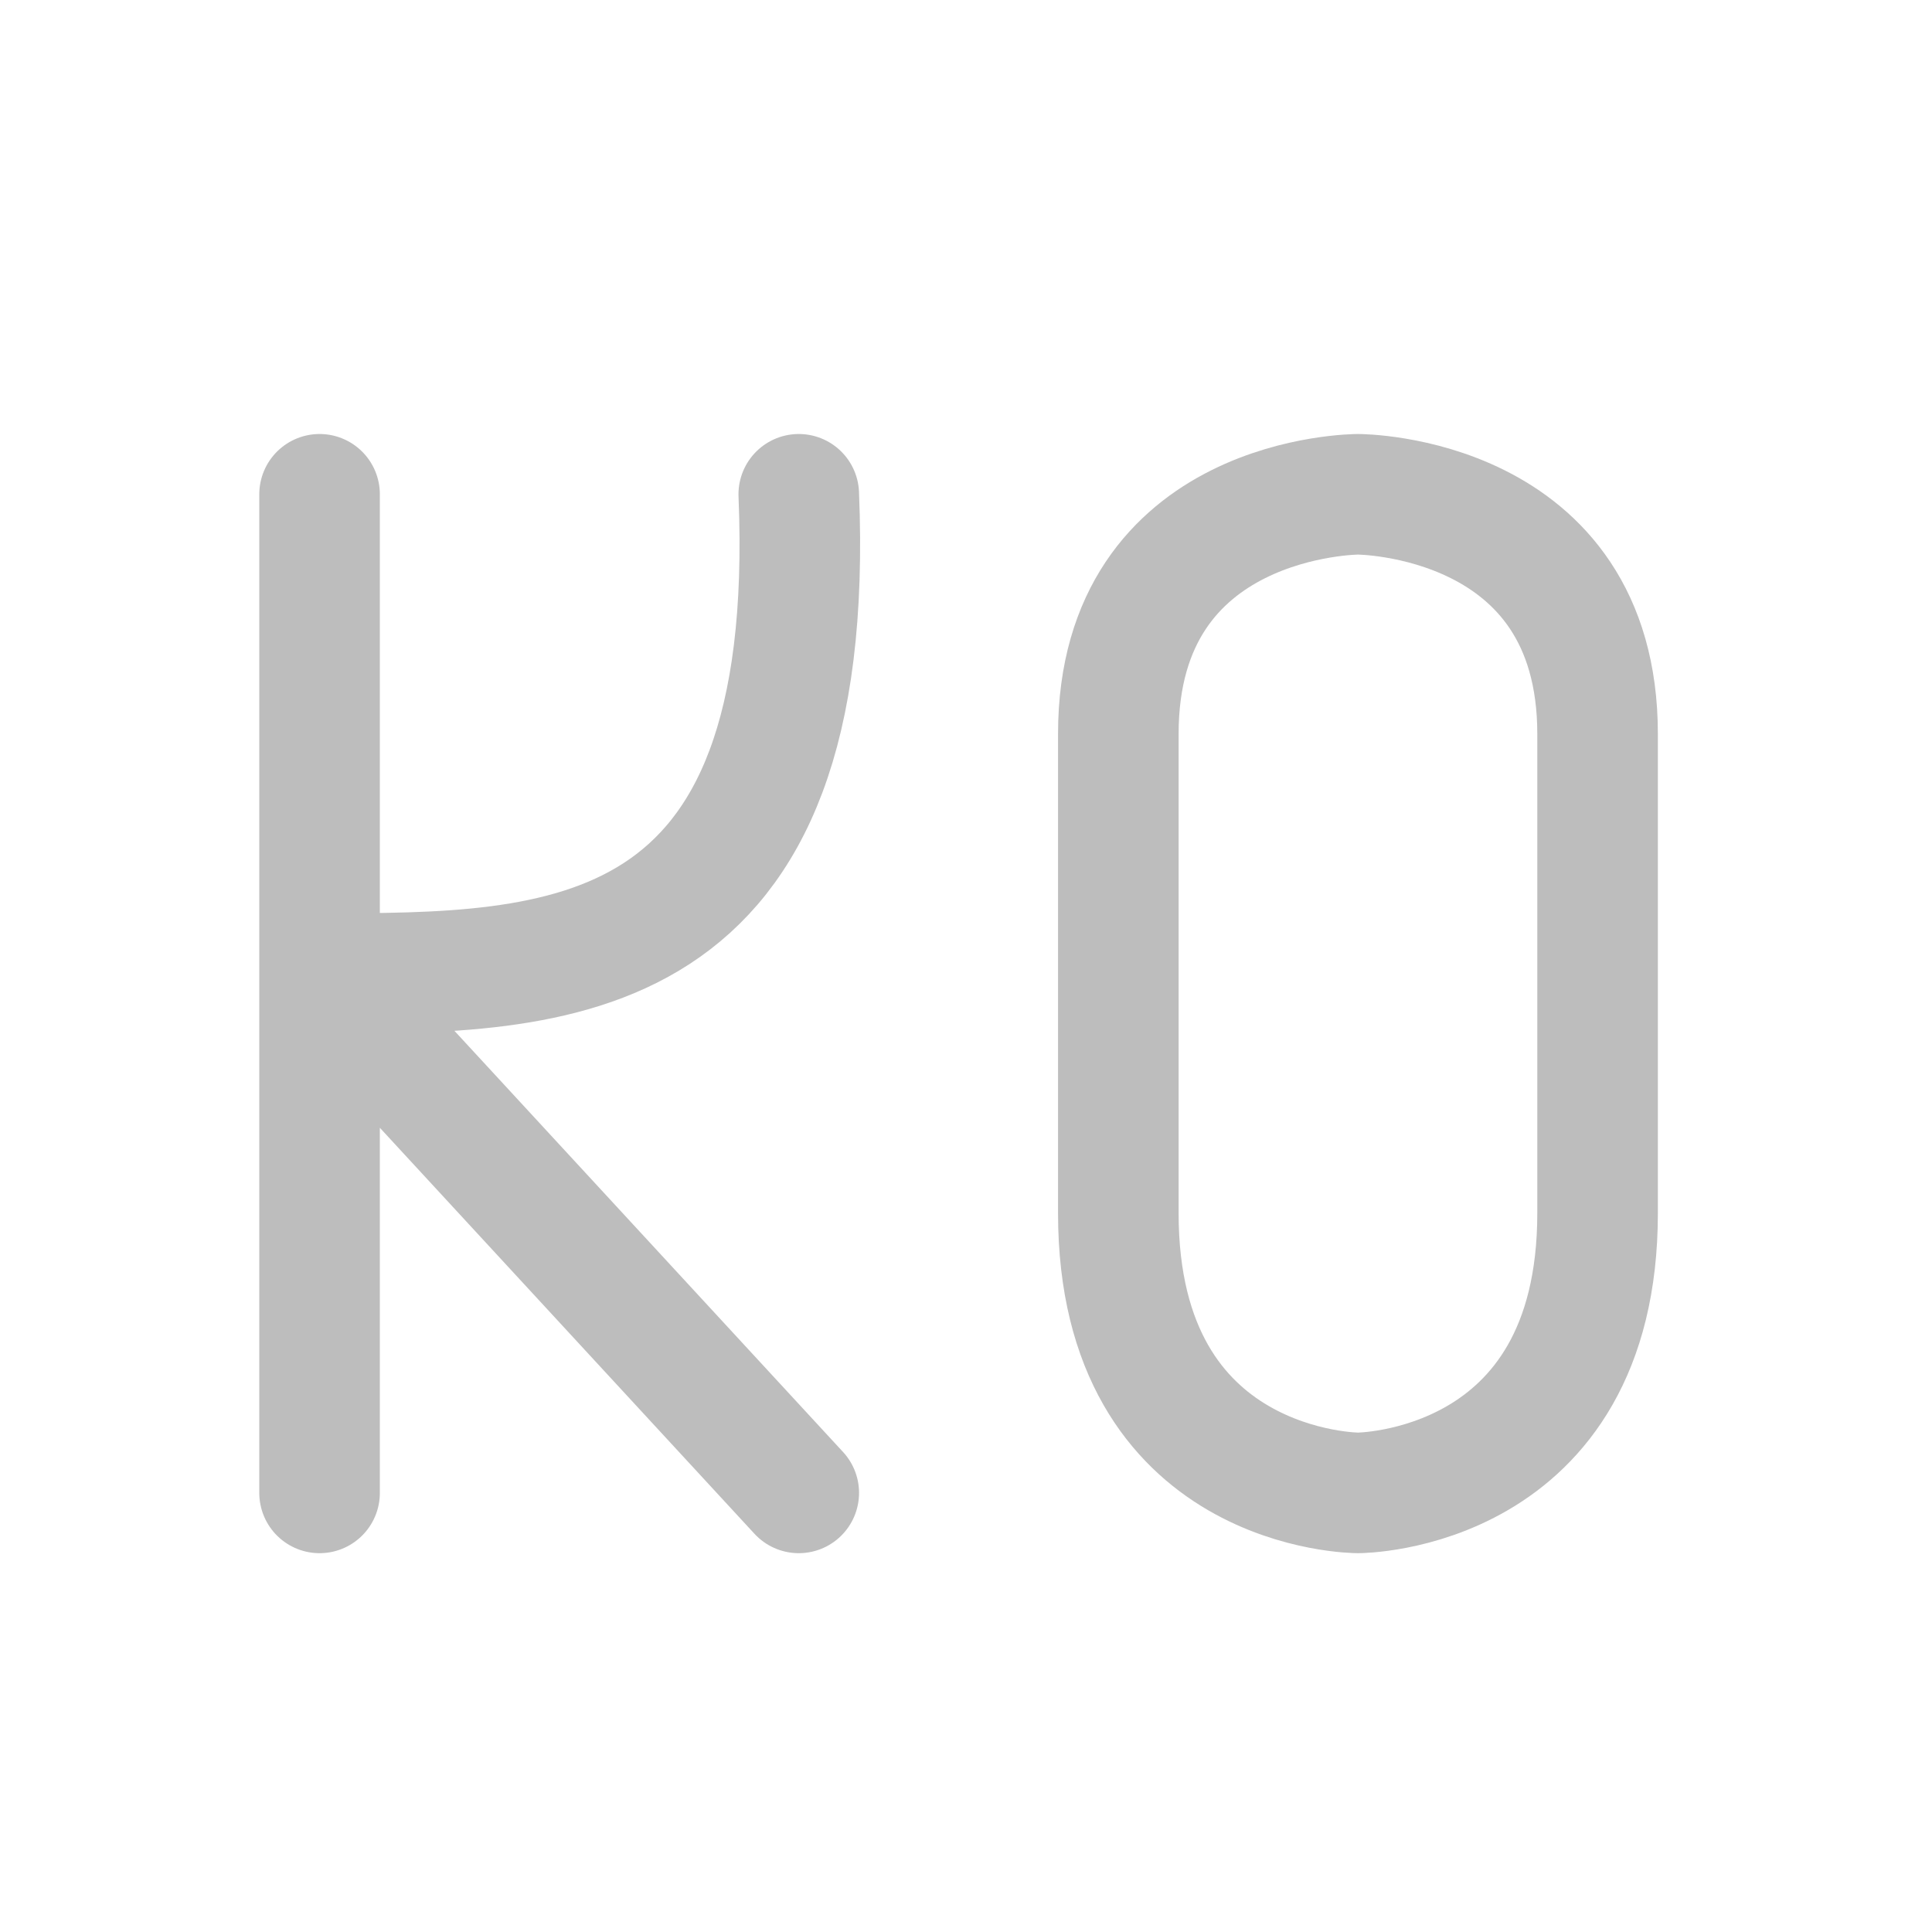 <svg xmlns="http://www.w3.org/2000/svg" width="32pt" height="32pt" viewBox="0 0 32 32"><g fill="none" stroke-width="31.95" stroke-linecap="round" stroke-linejoin="round" stroke="#bdbdbd"><path d="M5.293 16.125c3.969 0 8.266 0 7.937-7.938m-7.937 0v16.54M5.293 16.125l7.937 8.602M18.523 20.094v-7.938c0-3.969 3.97-3.969 3.97-3.969s3.968 0 3.968 3.97v7.937c0 4.633-3.969 4.633-3.969 4.633s-3.969 0-3.969-4.633zm0 0" stroke-width="1.997"/></g></svg>
